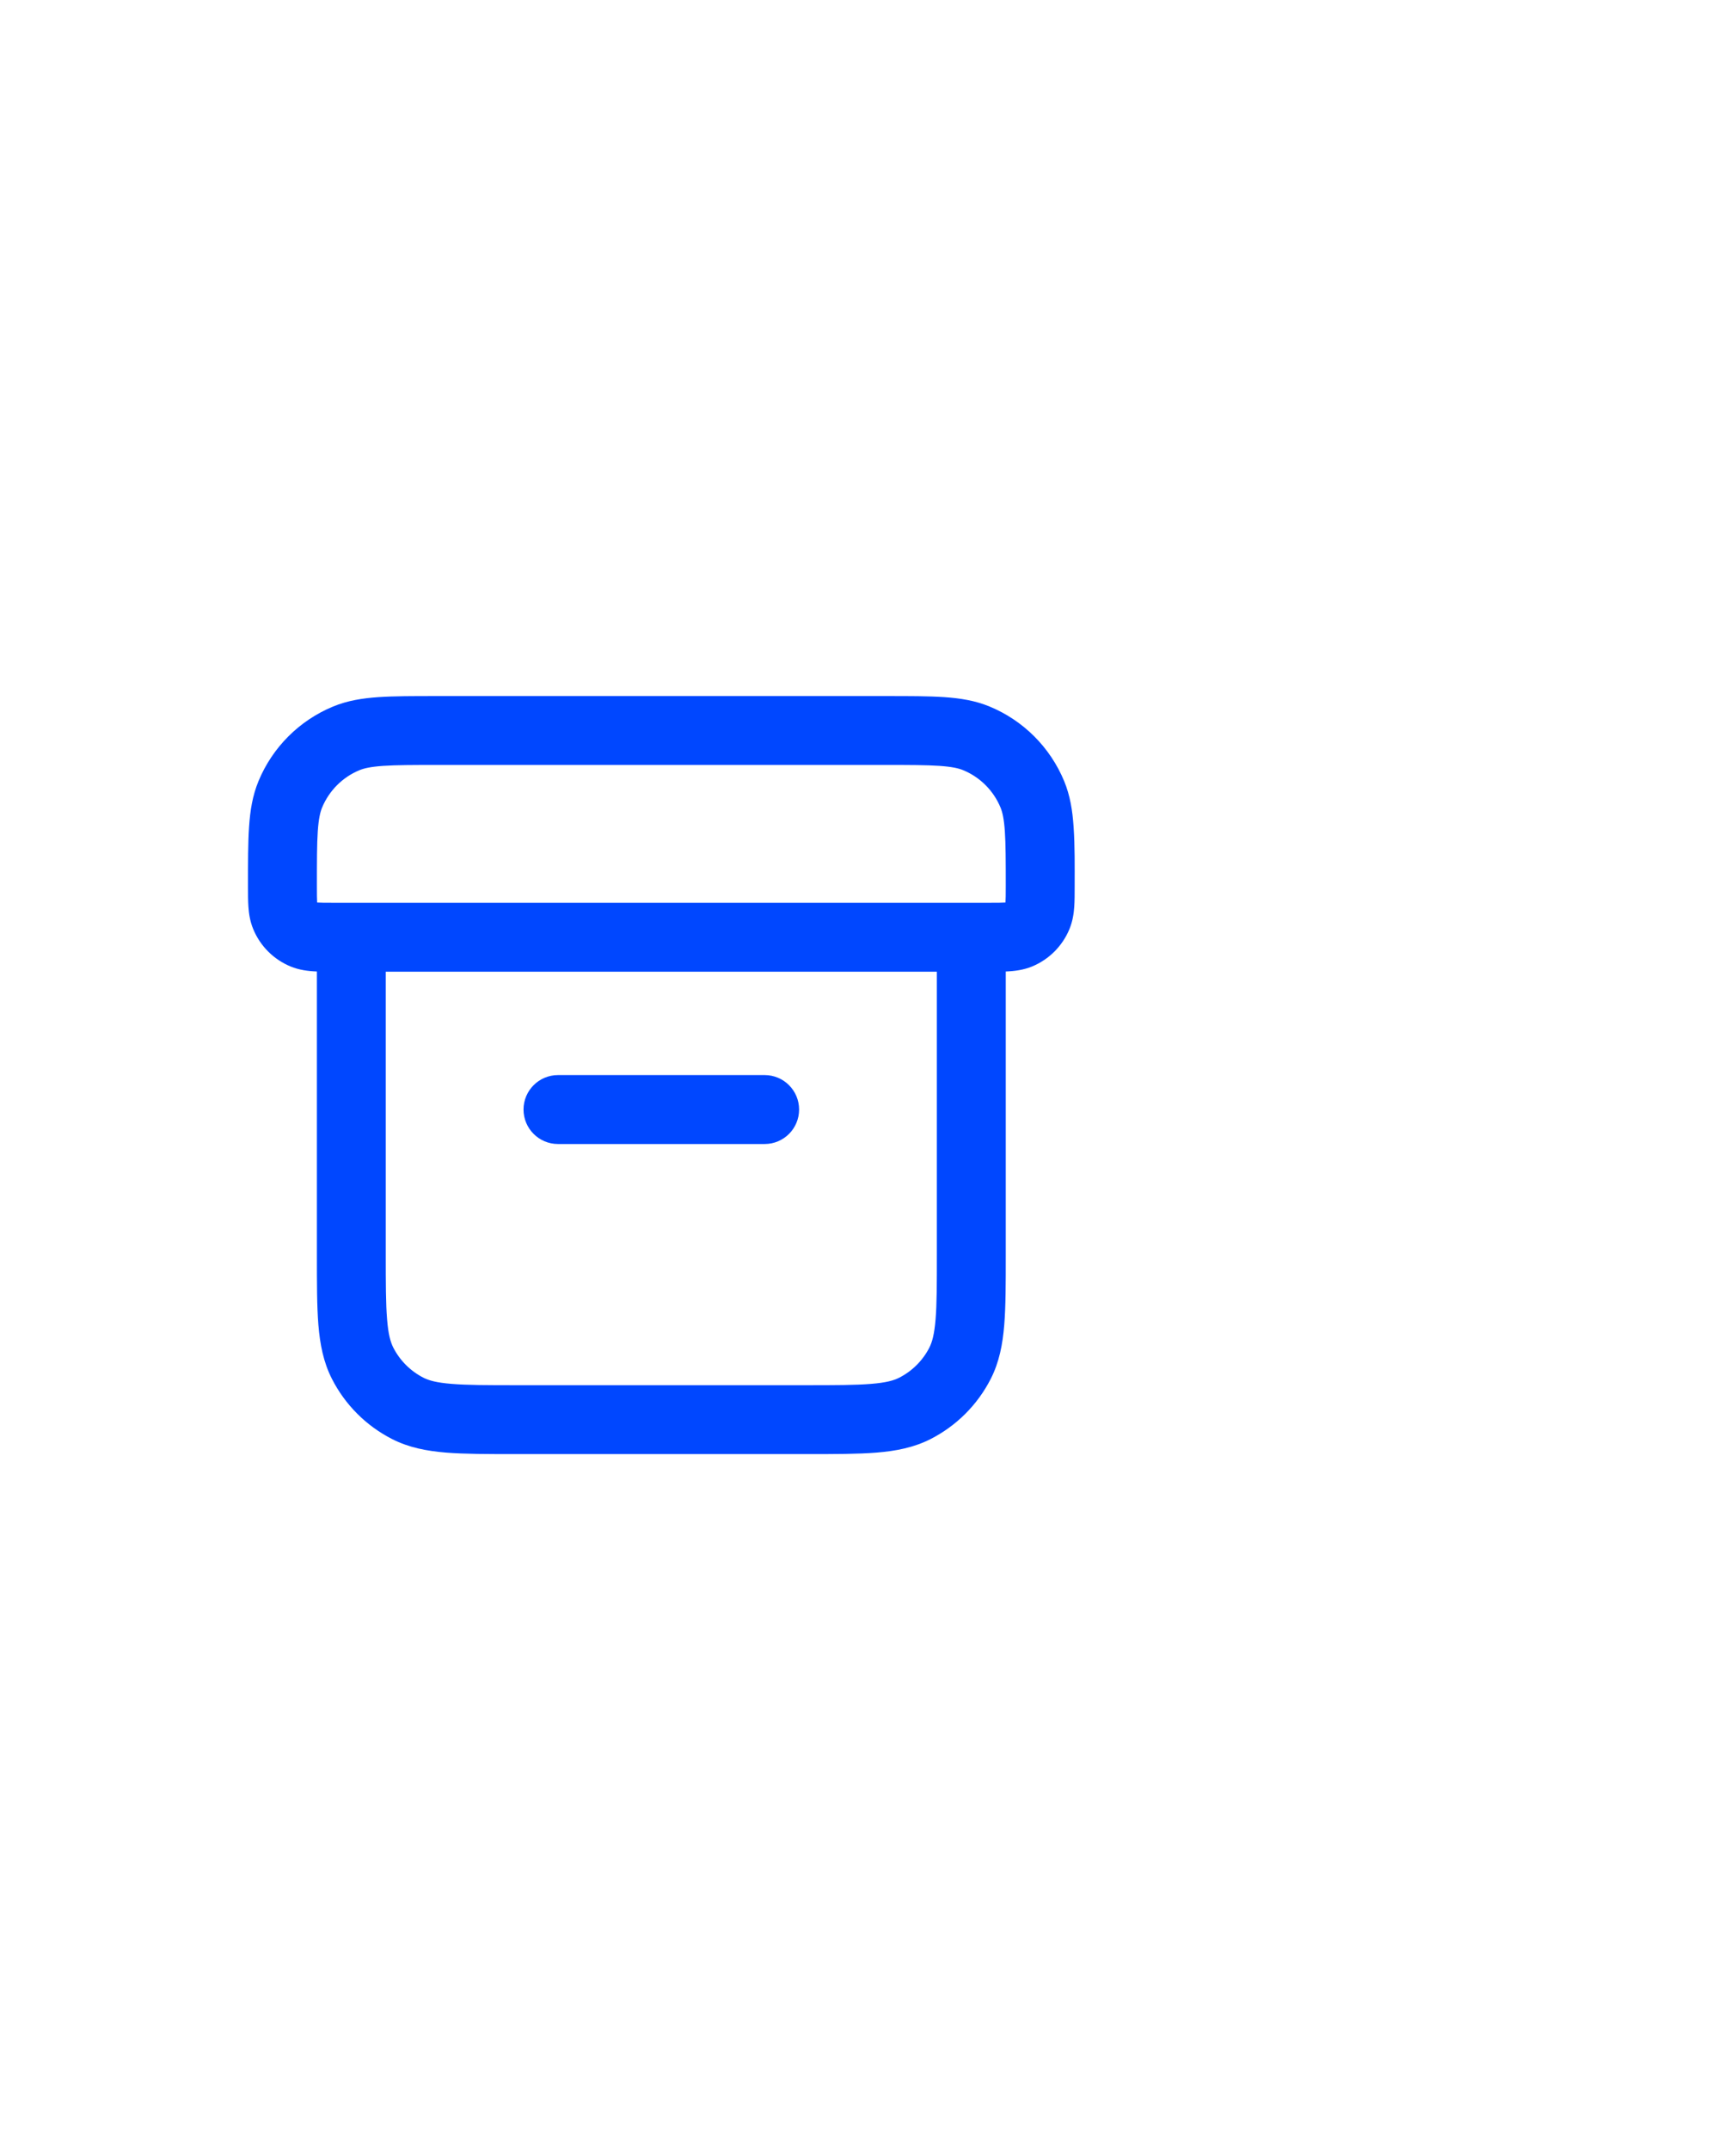 <svg width="42" height="52" viewBox="0 0 42 52" fill="none" xmlns="http://www.w3.org/2000/svg">
<path fill-rule="evenodd" clip-rule="evenodd" d="M10.555 16.834H21.445C22.003 16.834 22.464 16.834 22.841 16.859C23.232 16.886 23.594 16.943 23.942 17.087C24.759 17.425 25.407 18.074 25.746 18.891C25.89 19.239 25.947 19.601 25.974 19.992C26.007 20.473 26 20.957 26 21.439C26 21.614 26 21.784 25.99 21.929C25.979 22.088 25.953 22.276 25.873 22.471C25.703 22.88 25.379 23.204 24.971 23.373C24.768 23.457 24.551 23.487 24.333 23.495V30.368C24.333 31.038 24.333 31.592 24.296 32.043C24.258 32.511 24.176 32.942 23.97 33.346C23.65 33.974 23.14 34.483 22.513 34.803C22.108 35.009 21.678 35.091 21.209 35.13C20.759 35.166 20.205 35.166 19.534 35.166H12.465C11.795 35.166 11.241 35.166 10.79 35.13C10.322 35.091 9.891 35.009 9.487 34.803C8.859 34.483 8.35 33.974 8.03 33.346C7.824 32.942 7.742 32.511 7.703 32.043C7.667 31.592 7.667 31.038 7.667 30.368V23.495C7.449 23.487 7.231 23.457 7.029 23.373C6.62 23.204 6.296 22.88 6.127 22.471C6.046 22.276 6.021 22.088 6.01 21.929C6 21.784 6 21.614 6 21.439C6 20.864 5.999 20.381 6.026 19.992C6.052 19.601 6.11 19.239 6.254 18.891C6.592 18.074 7.241 17.425 8.058 17.087C8.406 16.943 8.768 16.886 9.159 16.859C9.536 16.834 9.997 16.834 10.555 16.834ZM8.069 21.833C7.863 21.833 7.747 21.832 7.673 21.827C7.668 21.752 7.667 21.632 7.667 21.417C7.667 20.823 7.667 20.419 7.688 20.106C7.709 19.799 7.747 19.64 7.793 19.529C7.963 19.121 8.287 18.796 8.695 18.627C8.807 18.581 8.966 18.543 9.272 18.522C9.586 18.501 9.989 18.5 10.583 18.5H21.416C22.01 18.5 22.414 18.501 22.727 18.522C23.034 18.543 23.193 18.581 23.304 18.627C23.712 18.796 24.037 19.121 24.206 19.529C24.252 19.64 24.29 19.799 24.311 20.106C24.332 20.419 24.333 20.823 24.333 21.417C24.333 21.632 24.332 21.752 24.326 21.827C24.253 21.832 24.136 21.833 23.93 21.833H8.069ZM9.333 23.5V30.333C9.333 31.047 9.334 31.532 9.365 31.907C9.394 32.273 9.449 32.459 9.515 32.59C9.675 32.903 9.93 33.158 10.243 33.318C10.374 33.385 10.56 33.439 10.926 33.468C11.301 33.499 11.786 33.5 12.5 33.5H19.5C20.213 33.5 20.699 33.499 21.074 33.468C21.439 33.439 21.626 33.385 21.756 33.318C22.07 33.158 22.325 32.903 22.485 32.59C22.551 32.459 22.605 32.273 22.635 31.907C22.666 31.532 22.666 31.047 22.666 30.333V23.5H9.333ZM12.666 26.833C12.666 26.373 13.04 26 13.5 26H18.5C18.96 26 19.333 26.373 19.333 26.833C19.333 27.294 18.96 27.667 18.5 27.667H13.5C13.04 27.667 12.666 27.294 12.666 26.833Z" fill="#0047FF"/>
</svg>

